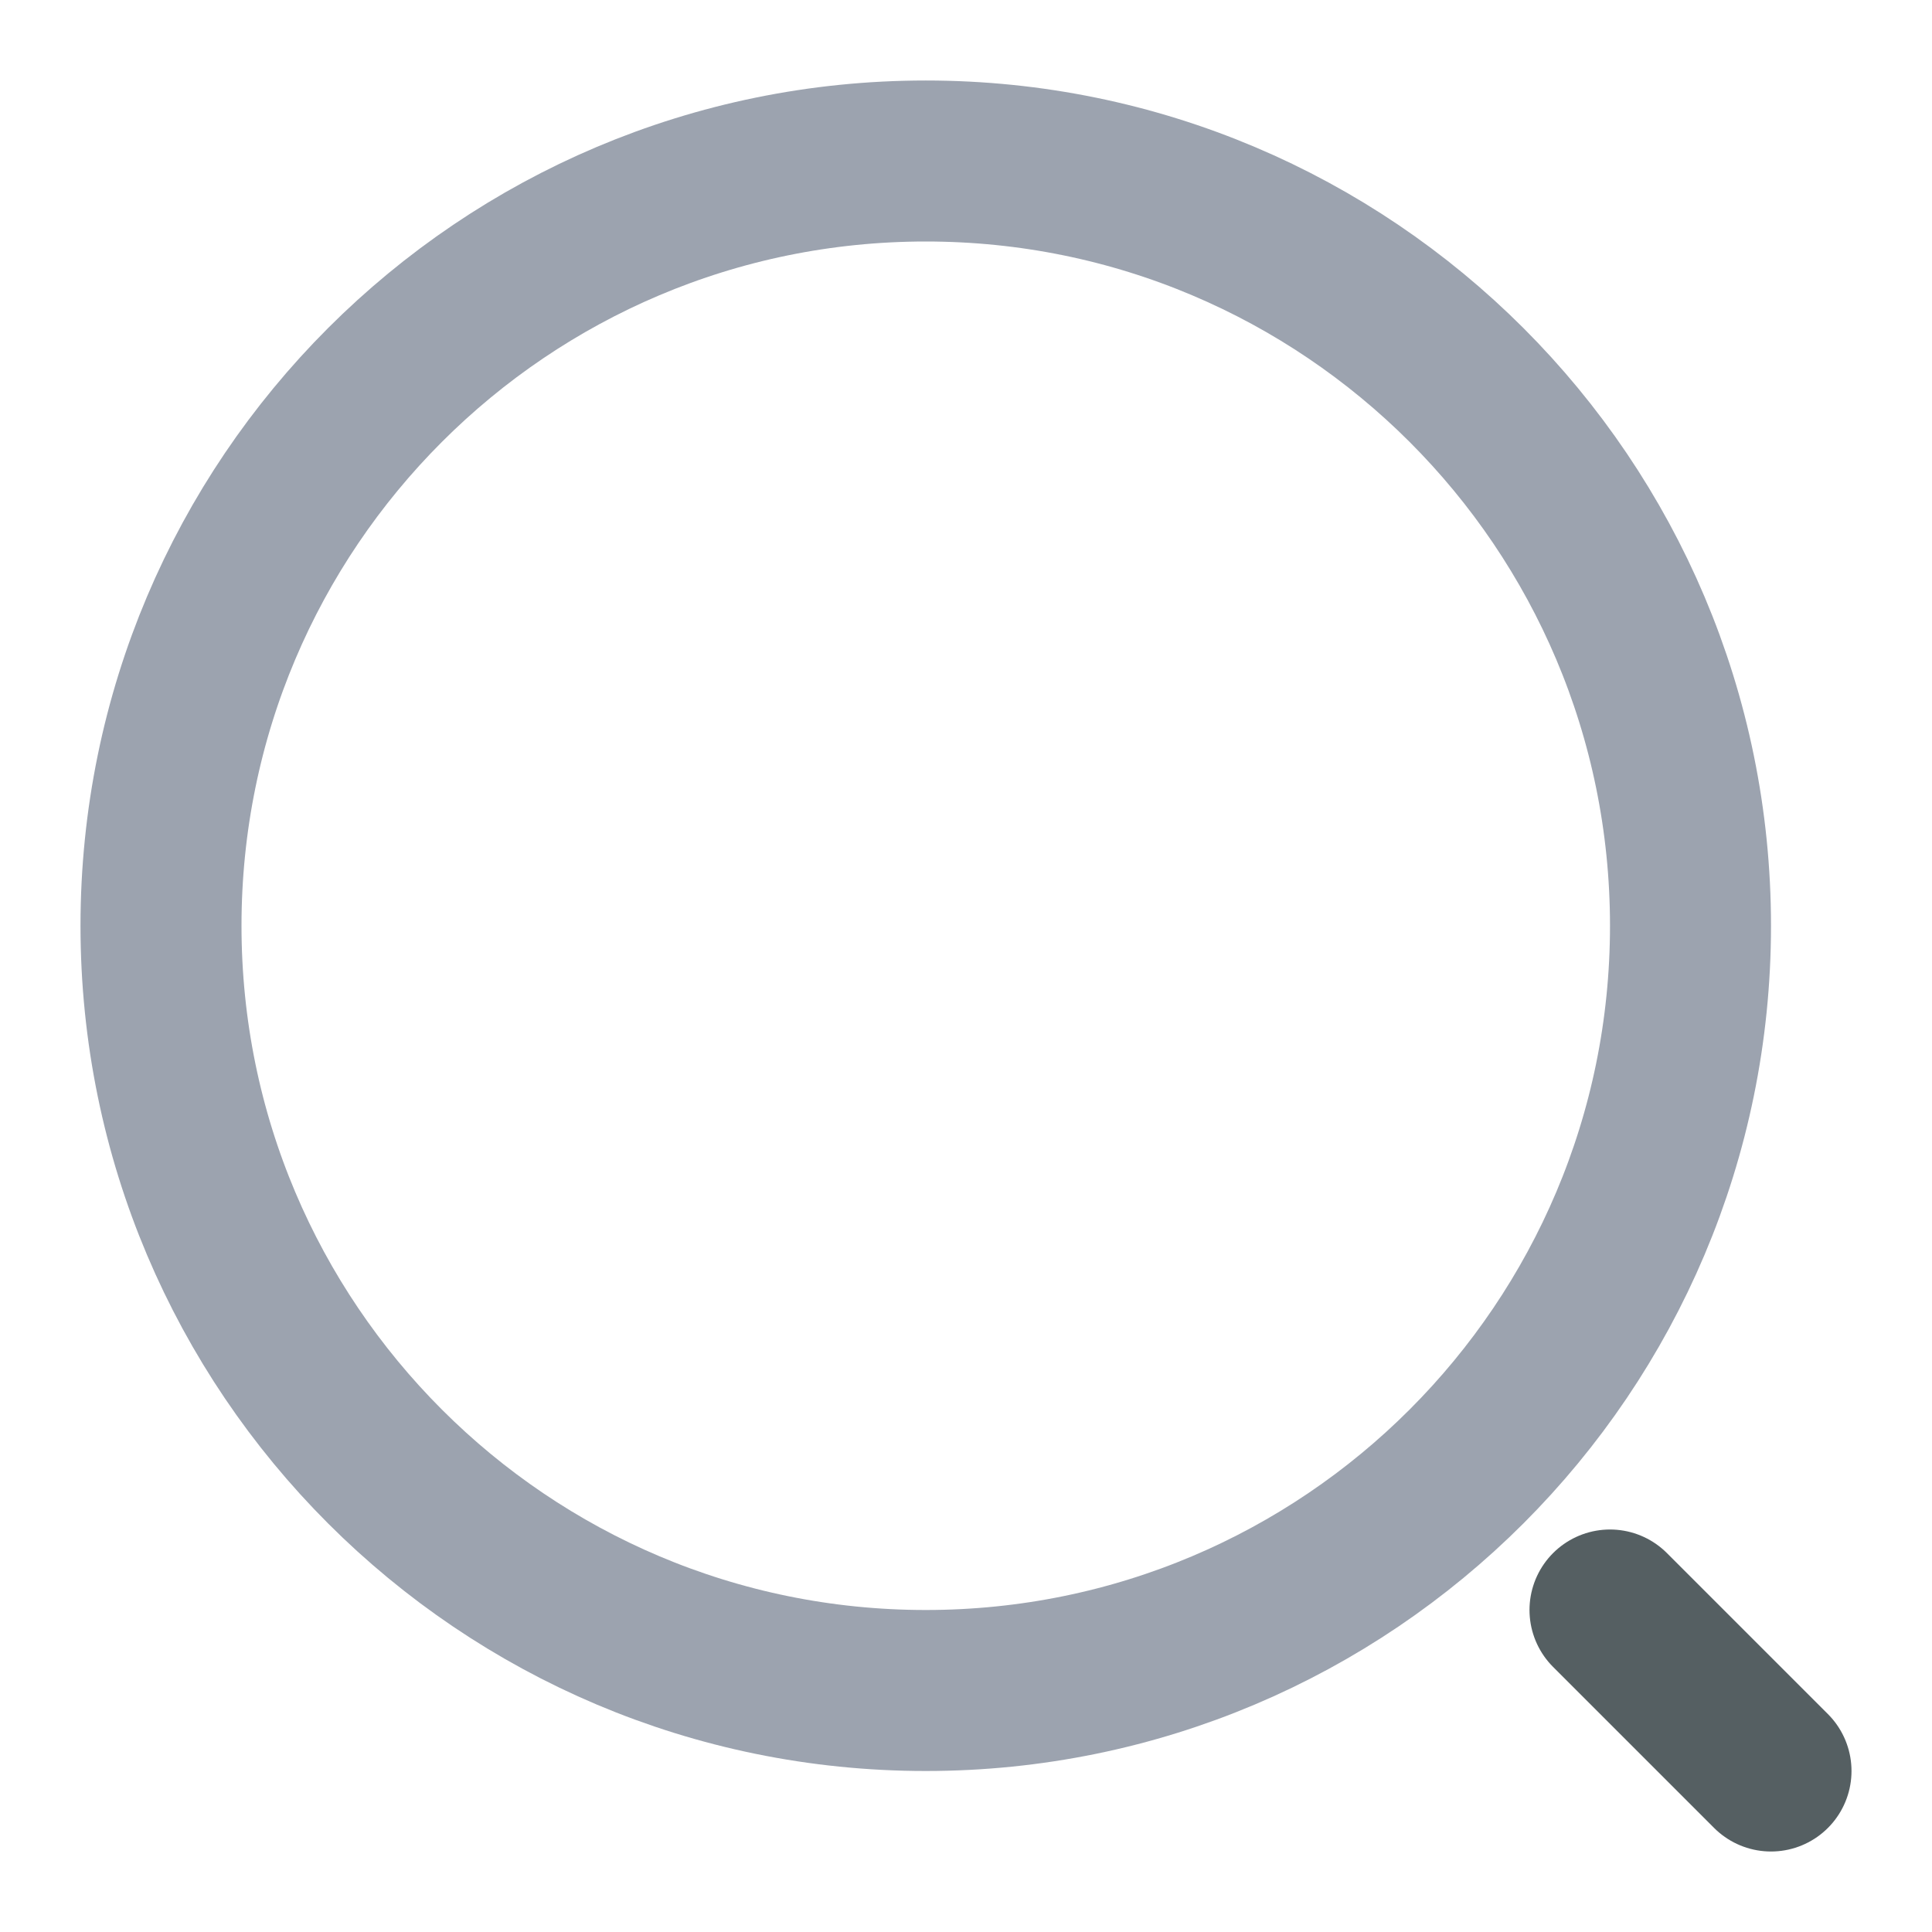 <svg width="18" height="18" viewBox="0 0 18 18" fill="none" xmlns="http://www.w3.org/2000/svg">
<path d="M8.625 15.75C12.56 15.75 15.75 12.56 15.75 8.625C15.75 4.69 12.56 1.5 8.625 1.5C4.69 1.5 1.5 4.69 1.5 8.625C1.5 12.56 4.69 15.75 8.625 15.75Z" stroke="#9CA3AF" stroke-width="1.5" stroke-linecap="round" stroke-linejoin="round"/>
<path d="M16.5 16.5L15 15" stroke="#555F62" stroke-width="1.5" stroke-linecap="round" stroke-linejoin="round"/>
</svg>
